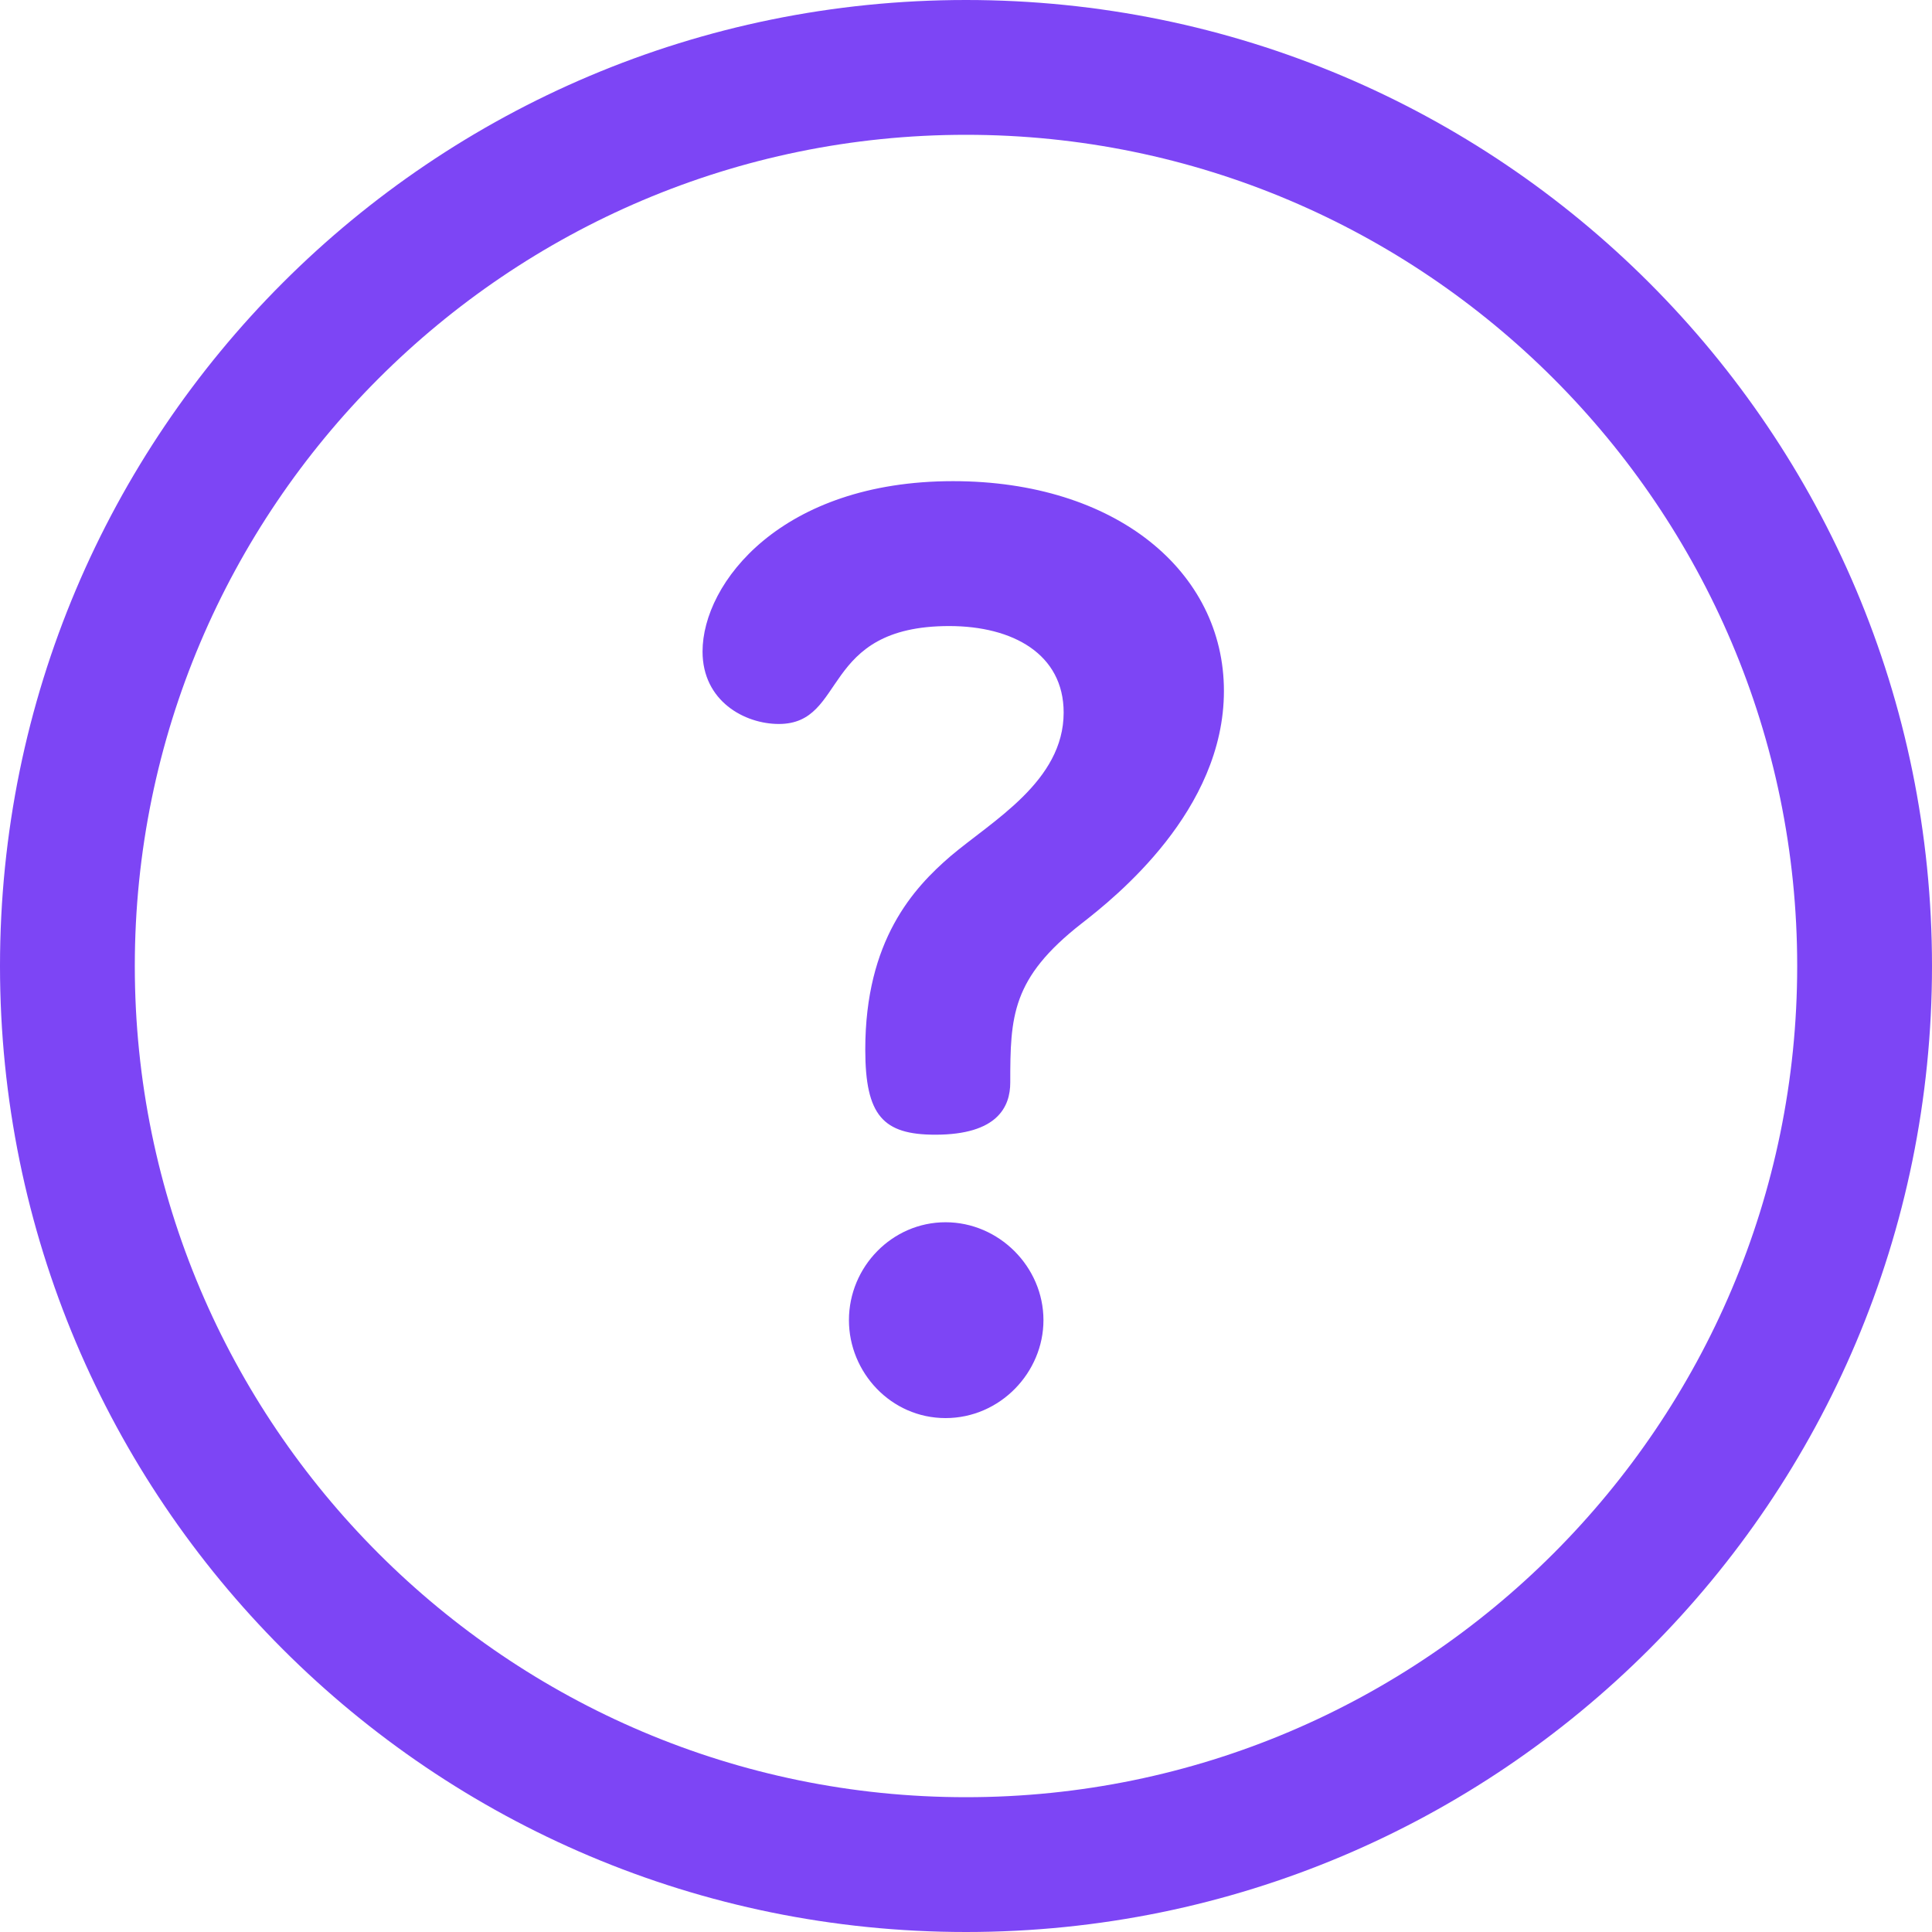 <svg width="22" height="22" viewBox="0 0 22 22" fill="none" xmlns="http://www.w3.org/2000/svg">
<path d="M11 0C4.92 0 0 4.92 0 11C0 17.08 4.92 22 11 22C17.08 22 22 17.08 22 11C22 4.92 17.08 0 11 0ZM11 20.465C5.781 20.465 1.535 16.219 1.535 11C1.535 5.781 5.781 1.535 11 1.535C16.219 1.535 20.465 5.781 20.465 11C20.465 16.219 16.219 20.465 11 20.465Z" fill="#7D45F5"/>
<path d="M10.767 13.918C10.159 13.918 9.667 14.425 9.667 15.033C9.667 15.627 10.145 16.148 10.767 16.148C11.39 16.148 11.882 15.627 11.882 15.033C11.882 14.425 11.375 13.918 10.767 13.918Z" fill="#7D45F5"/>
<path d="M10.852 5.479C8.898 5.479 8 6.637 8 7.419C8 7.983 8.478 8.244 8.869 8.244C9.651 8.244 9.332 7.129 10.809 7.129C11.533 7.129 12.112 7.448 12.112 8.114C12.112 8.896 11.301 9.345 10.823 9.75C10.403 10.112 9.853 10.706 9.853 11.951C9.853 12.704 10.056 12.921 10.65 12.921C11.359 12.921 11.504 12.602 11.504 12.327C11.504 11.574 11.518 11.14 12.315 10.517C12.706 10.213 13.937 9.229 13.937 7.868C13.937 6.507 12.706 5.479 10.852 5.479Z" fill="#7D45F5"/>
</svg>
